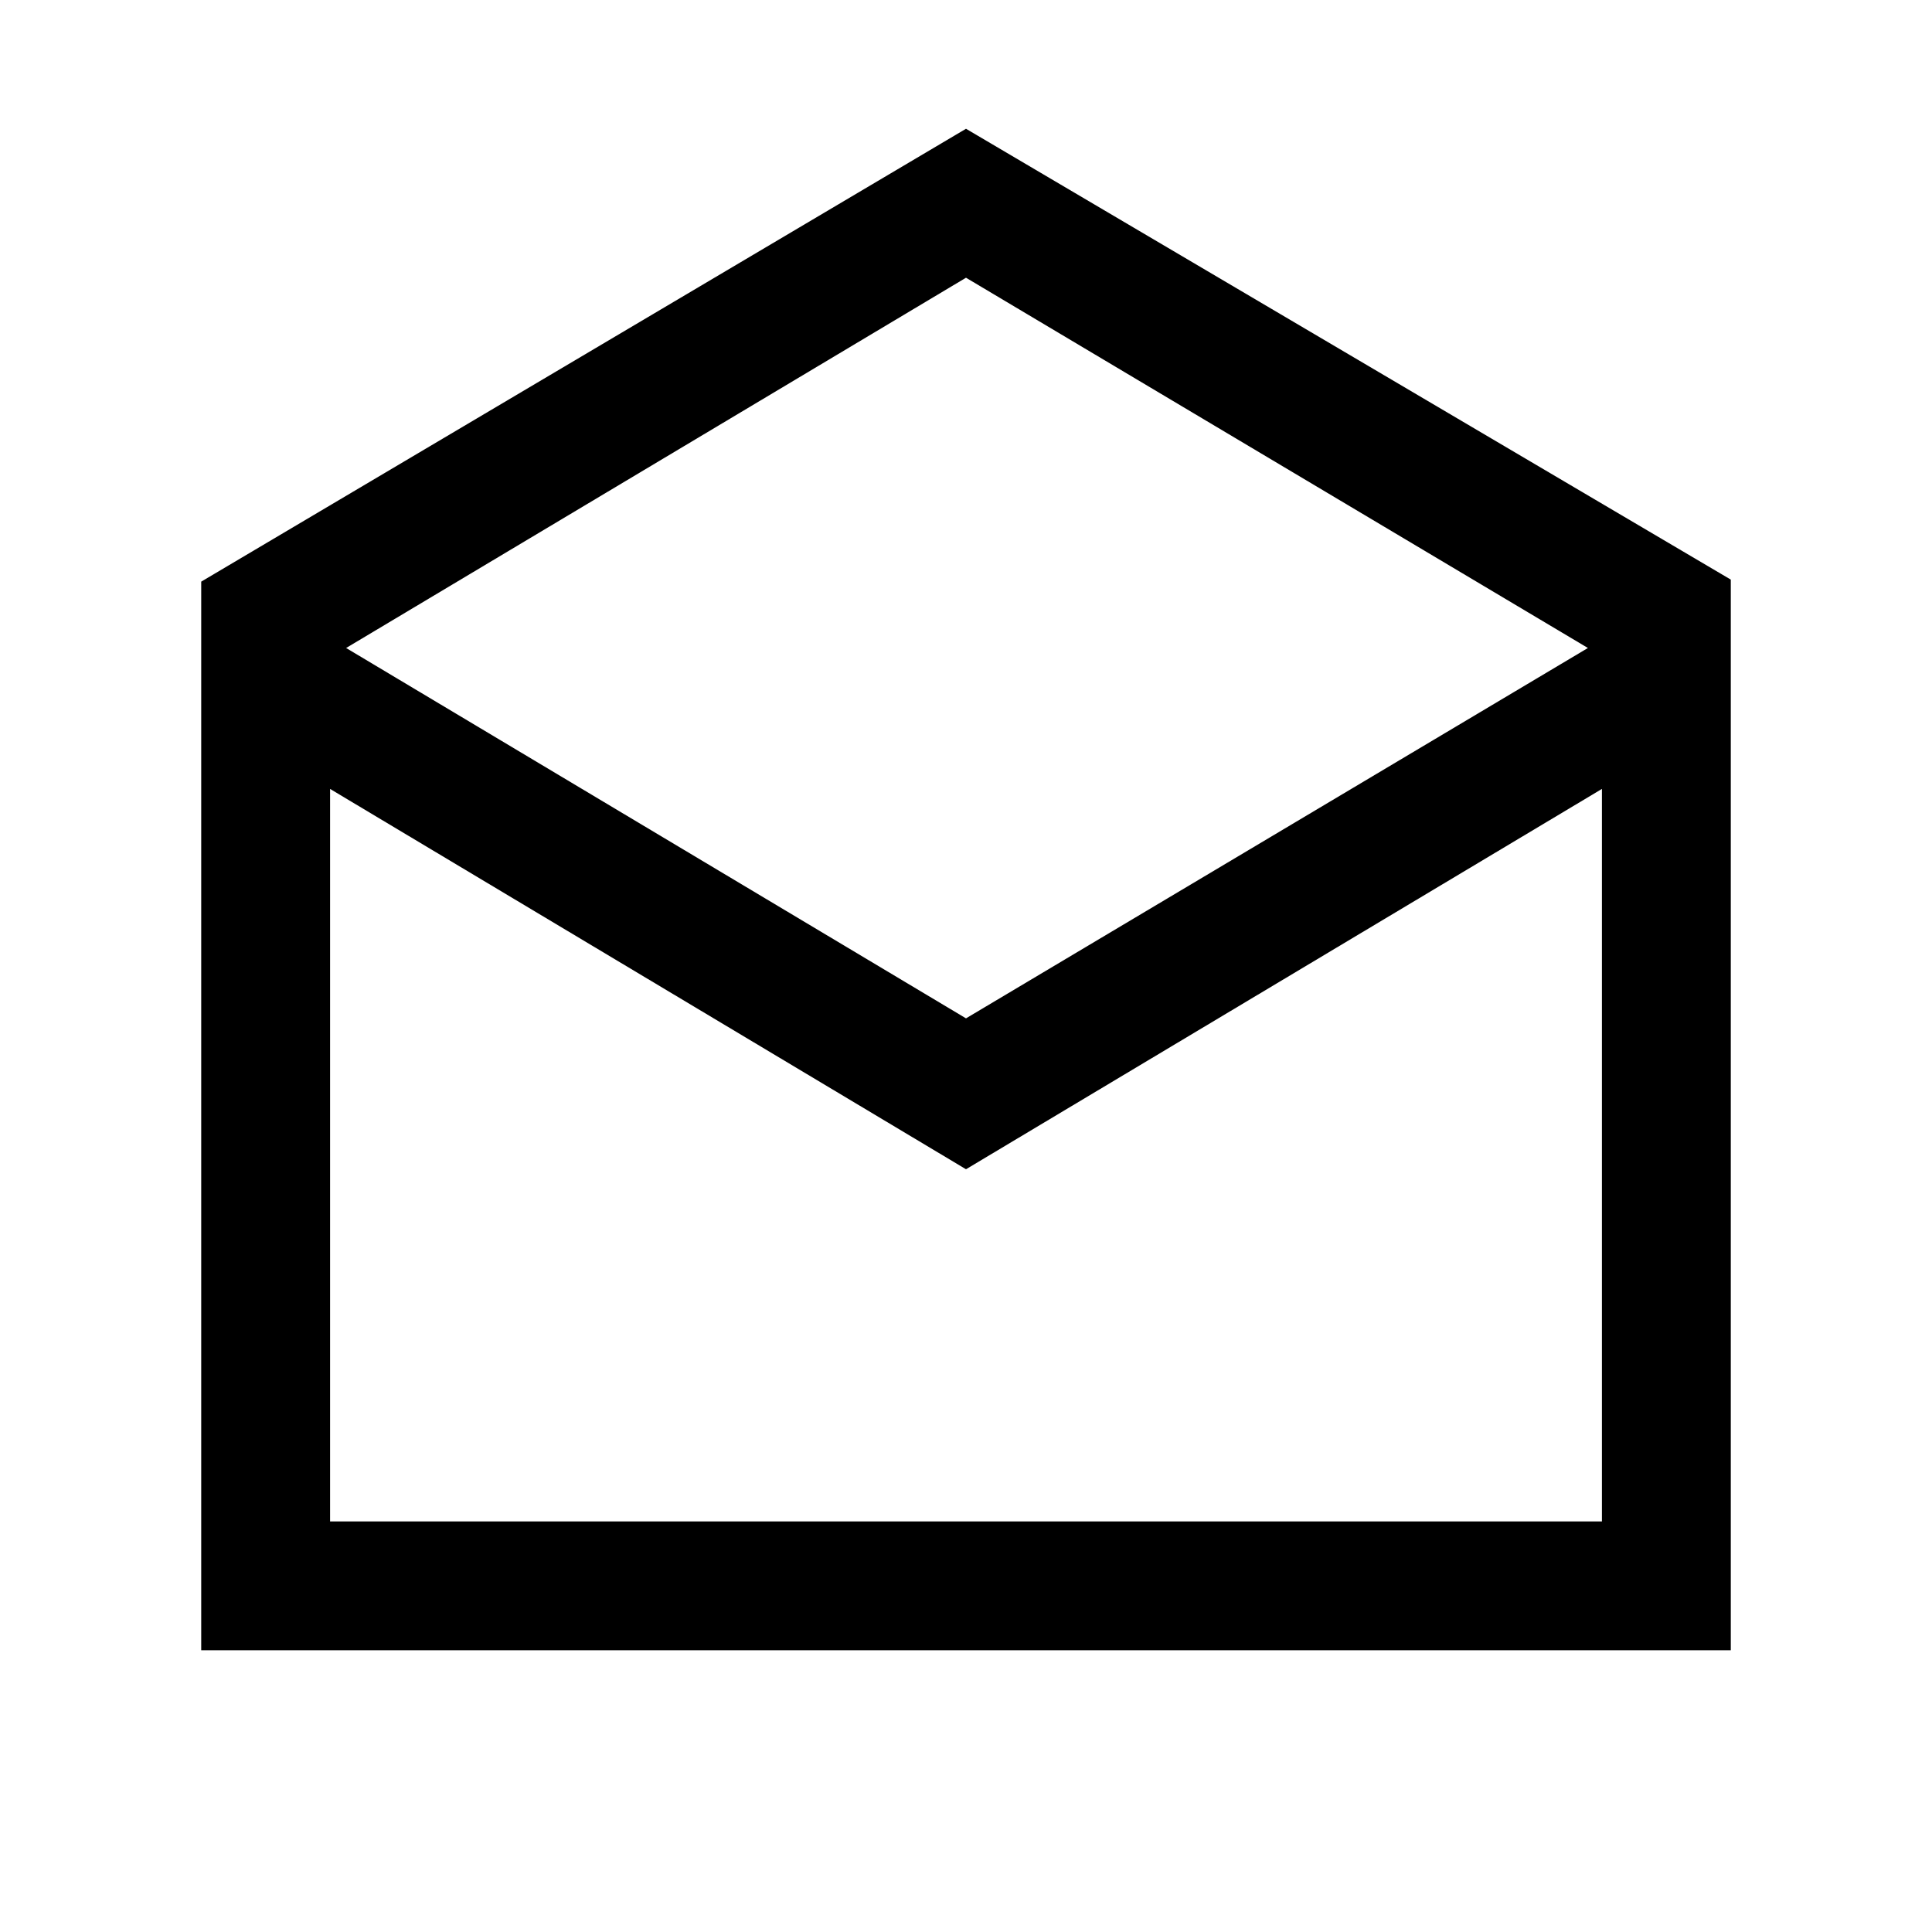 <svg xmlns="http://www.w3.org/2000/svg" height="20" width="20"><path d="M2.083 17.083V6.021L10 1.333 17.917 6v11.083ZM10 10.542l6.438-3.834L10 2.875 3.583 6.708ZM3.417 15.75h13.166V8.167L10 12.104 3.417 8.167Zm0 0h13.166Z"/></svg>